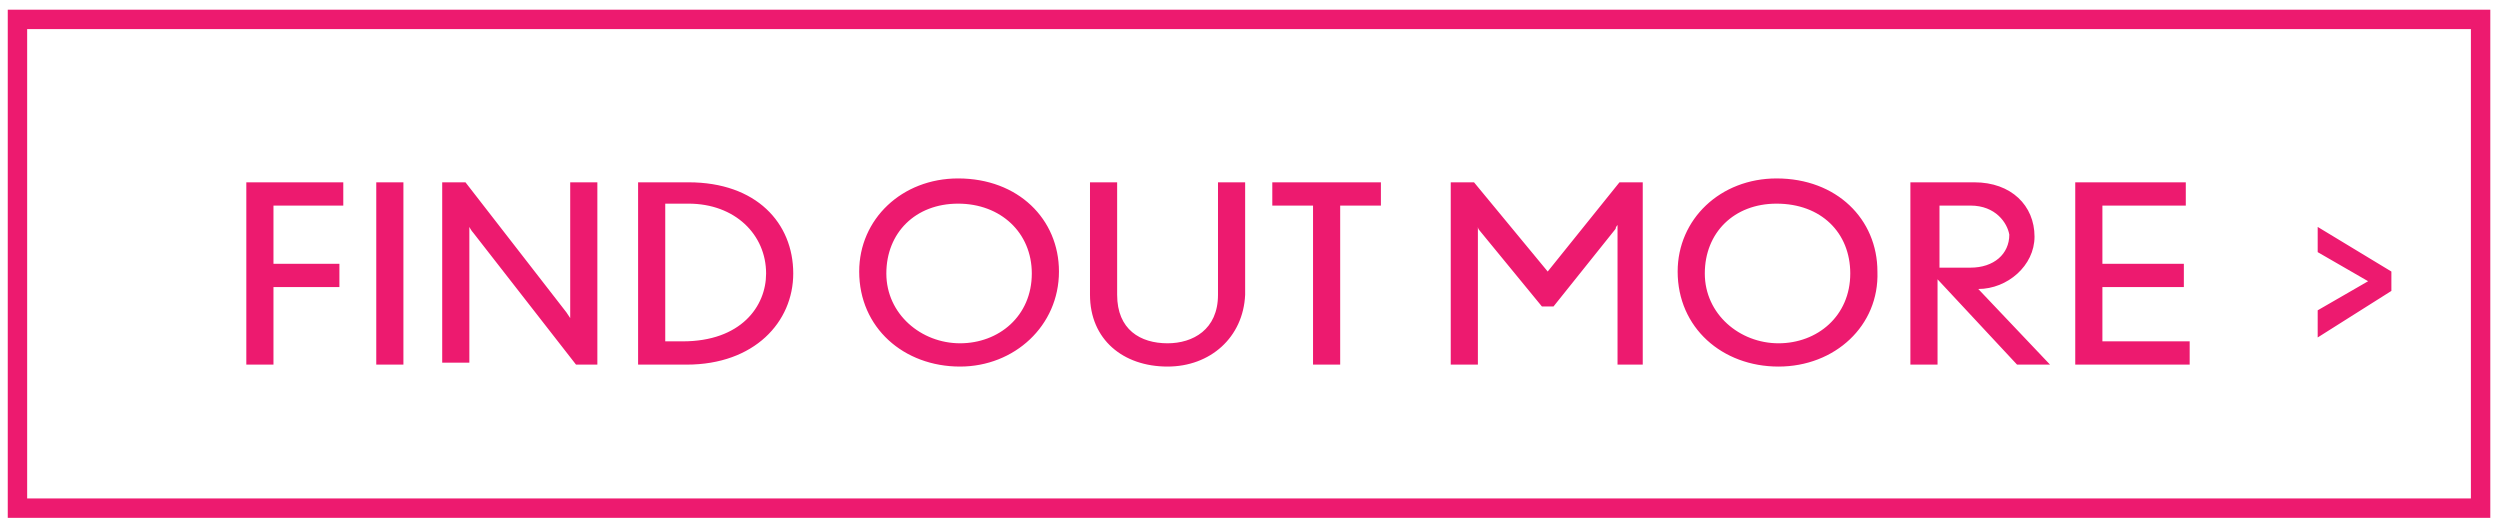 <svg xmlns="http://www.w3.org/2000/svg" width="128.9" height="27" viewBox="-85 112 128.9 27"><path fill="none" stroke="#ED1A6F" stroke-miterlimit="10" d="M-84.1 113h127v25.2h-127z"/><path fill="#ED1A6F" d="M-70.9 122.6v3h3.4v1.2h-3.4v4h-1.4v-9.4h5v1.2h-3.6zm5.3 8.2v-9.4h1.4v9.4h-1.4zm10.3 0l-5.3-6.8c-.1-.1-.2-.3-.2-.3v7h-1.4v-9.3h1.2l5.2 6.7.2.3v-7h1.4v9.4h-1.1zm5.7 0h-2.5v-9.4h2.6c3.5 0 5.4 2.1 5.4 4.7 0 2.5-2 4.7-5.5 4.7zm.1-8.3h-1.2v7.1h.9c3 0 4.3-1.8 4.3-3.5 0-2-1.6-3.6-4-3.6zm14 8.4c-2.9 0-5.2-2-5.2-4.9 0-2.7 2.2-4.8 5.1-4.8 3.1 0 5.2 2.1 5.2 4.8 0 2.8-2.3 4.9-5.1 4.9zm-.1-8.4c-2.2 0-3.7 1.5-3.7 3.6s1.8 3.6 3.8 3.6 3.7-1.4 3.7-3.6c0-2.1-1.6-3.6-3.8-3.6zm10.8 8.4c-2.3 0-4-1.4-4-3.7v-5.8h1.4v5.8c0 1.8 1.2 2.5 2.6 2.5 1.3 0 2.6-.7 2.6-2.5v-5.8h1.4v5.8c-.1 2.2-1.8 3.7-4 3.7zm8.9-8.3v8.2h-1.4v-8.2h-2.1v-1.2h5.6v1.2h-2.1zm14.3 8.2v-7.2s-.1.1-.1.2l-3.2 4h-.6l-3.2-3.9c-.1-.1-.1-.2-.1-.2v7.1h-1.4v-9.4H-9l3.8 4.6 3.7-4.6h1.2v9.4h-1.3zm8.3.1c-2.9 0-5.2-2-5.2-4.9 0-2.7 2.2-4.8 5.1-4.8 3.1 0 5.2 2.1 5.2 4.8.1 2.8-2.2 4.9-5.1 4.9zm-.1-8.4c-2.2 0-3.7 1.5-3.7 3.6s1.8 3.6 3.8 3.6 3.7-1.4 3.7-3.6c0-2.1-1.5-3.6-3.8-3.6zm12.4 8.3l-4.1-4.4v4.4h-1.4v-9.4h3.3c1.9 0 3.1 1.2 3.1 2.8 0 1.5-1.4 2.7-2.9 2.7l3.7 3.9H19zm-2.4-8.2H15v3.2h1.6c1.2 0 2-.7 2-1.7-.1-.6-.7-1.5-2-1.5zm5.4 8.2v-9.4h5.7v1.2h-4.3v3h4.2v1.2h-4.2v2.8h4.5v1.2H22zm12.5-1.4V128l2.6-1.5-2.6-1.5v-1.3l3.8 2.3v1l-3.8 2.4z"/></svg>